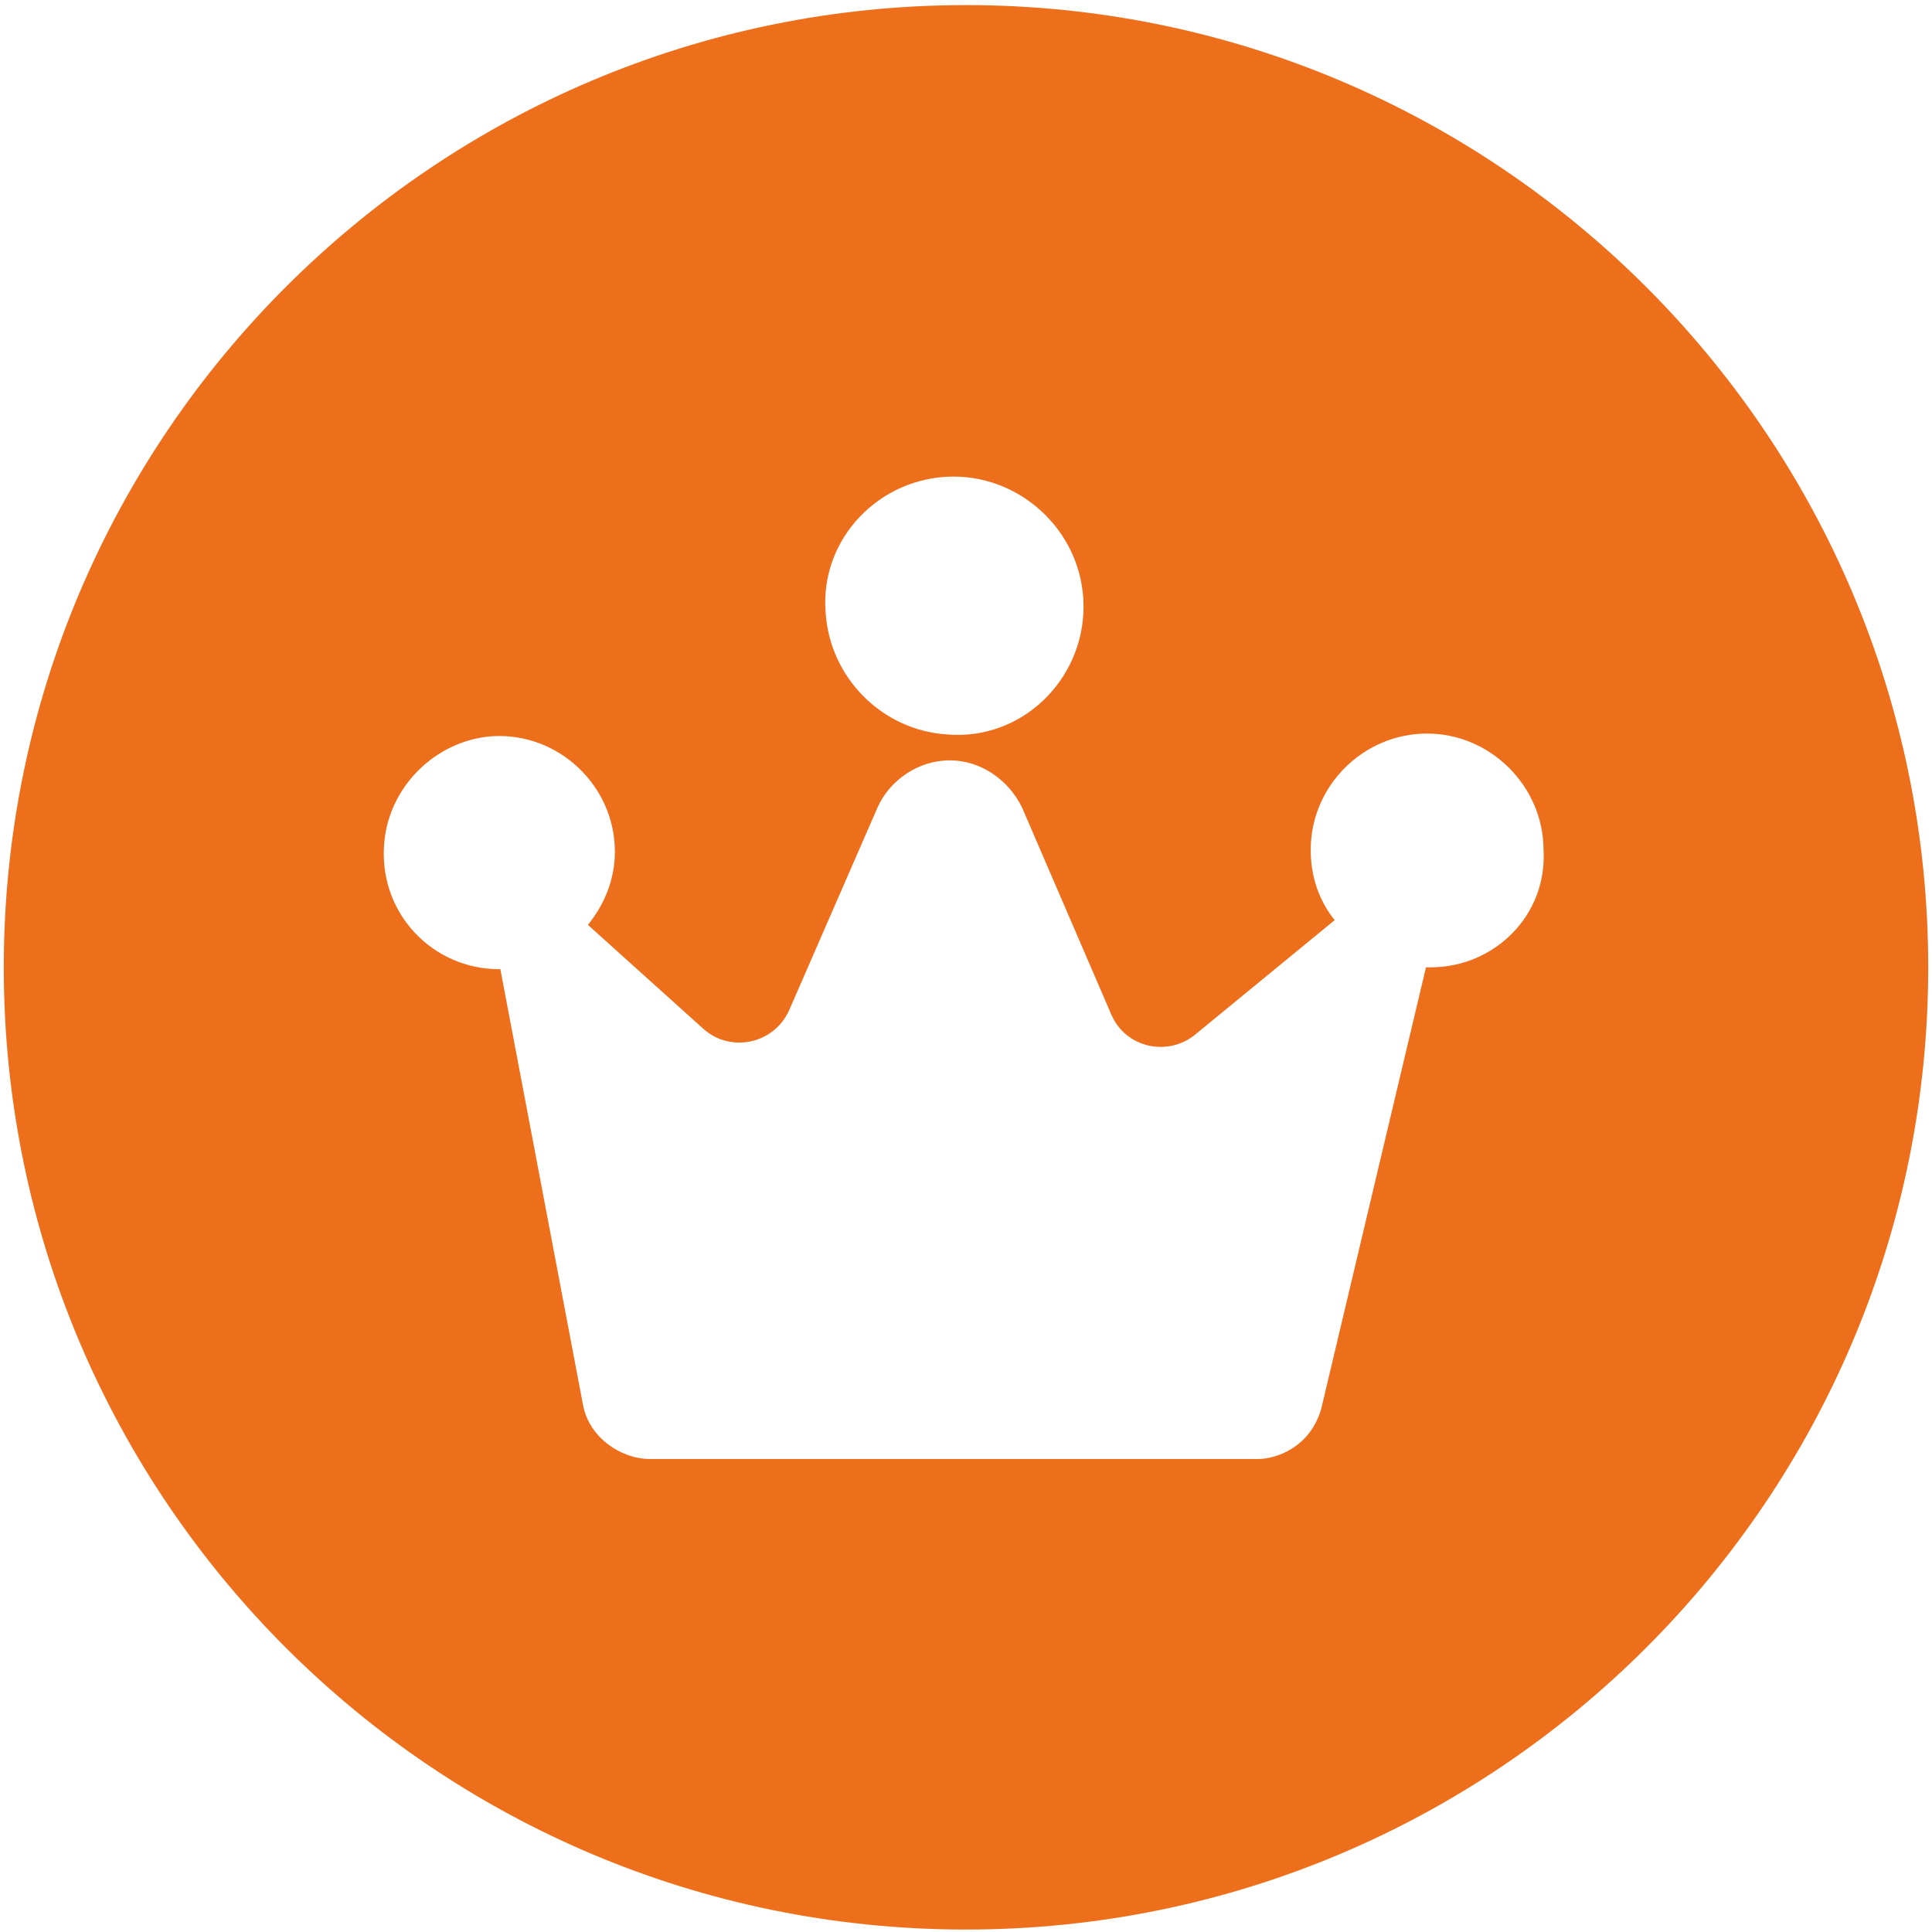 <?xml version="1.0" standalone="no"?><!DOCTYPE svg PUBLIC "-//W3C//DTD SVG 1.1//EN" "http://www.w3.org/Graphics/SVG/1.1/DTD/svg11.dtd"><svg t="1533382869484" class="icon" style="" viewBox="0 0 1024 1024" version="1.1" xmlns="http://www.w3.org/2000/svg" p-id="34222" xmlns:xlink="http://www.w3.org/1999/xlink" width="200" height="200"><defs><style type="text/css"></style></defs><path d="M512 2.7C230.5 2.7 2 231.2 2 512.7s228.5 510 510 510 510-228.5 510-510-228.5-510-510-510z m-6.6 249.9c37.2 0 68.9 30.6 68.9 68.9 0 38.8-32.6 70.9-71.9 67.8-34.7-2-62.7-30.1-64.8-64.8-3.1-39.3 29-71.9 67.8-71.9z m252.9 260.1h-2.5l-55.5 233.9c-5.9 20.7-24.1 26.7-33.5 26.7H344.3c-14.7 0-32-11-35.3-28.7l-43.8-230.9h-0.5c-35.2 0-63.2-29.1-61.2-64.8 1.5-31.1 27-56.6 57.6-58.7 35.2-2 64.8 26.5 64.8 61.2 0 14.8-5.6 28.1-14.3 38.8l61.2 55.1c14.3 12.8 37.2 8.2 45.4-9.7L465.1 428c6.6-14.8 21.9-25 38.3-25 16.3 0 31.1 10.2 38.3 25L589 537.7c7.7 17.9 30.1 22.4 44.4 10.7l74-60.7c-8.2-10.2-12.7-23-12.7-37.2 0-34.2 28.1-61.7 61.7-61.7 33.7 0 61.7 28.1 61.7 61.7 2 34.7-26.1 62.2-59.8 62.2z m0 0" p-id="34223" fill="#ED6F1C"></path></svg>